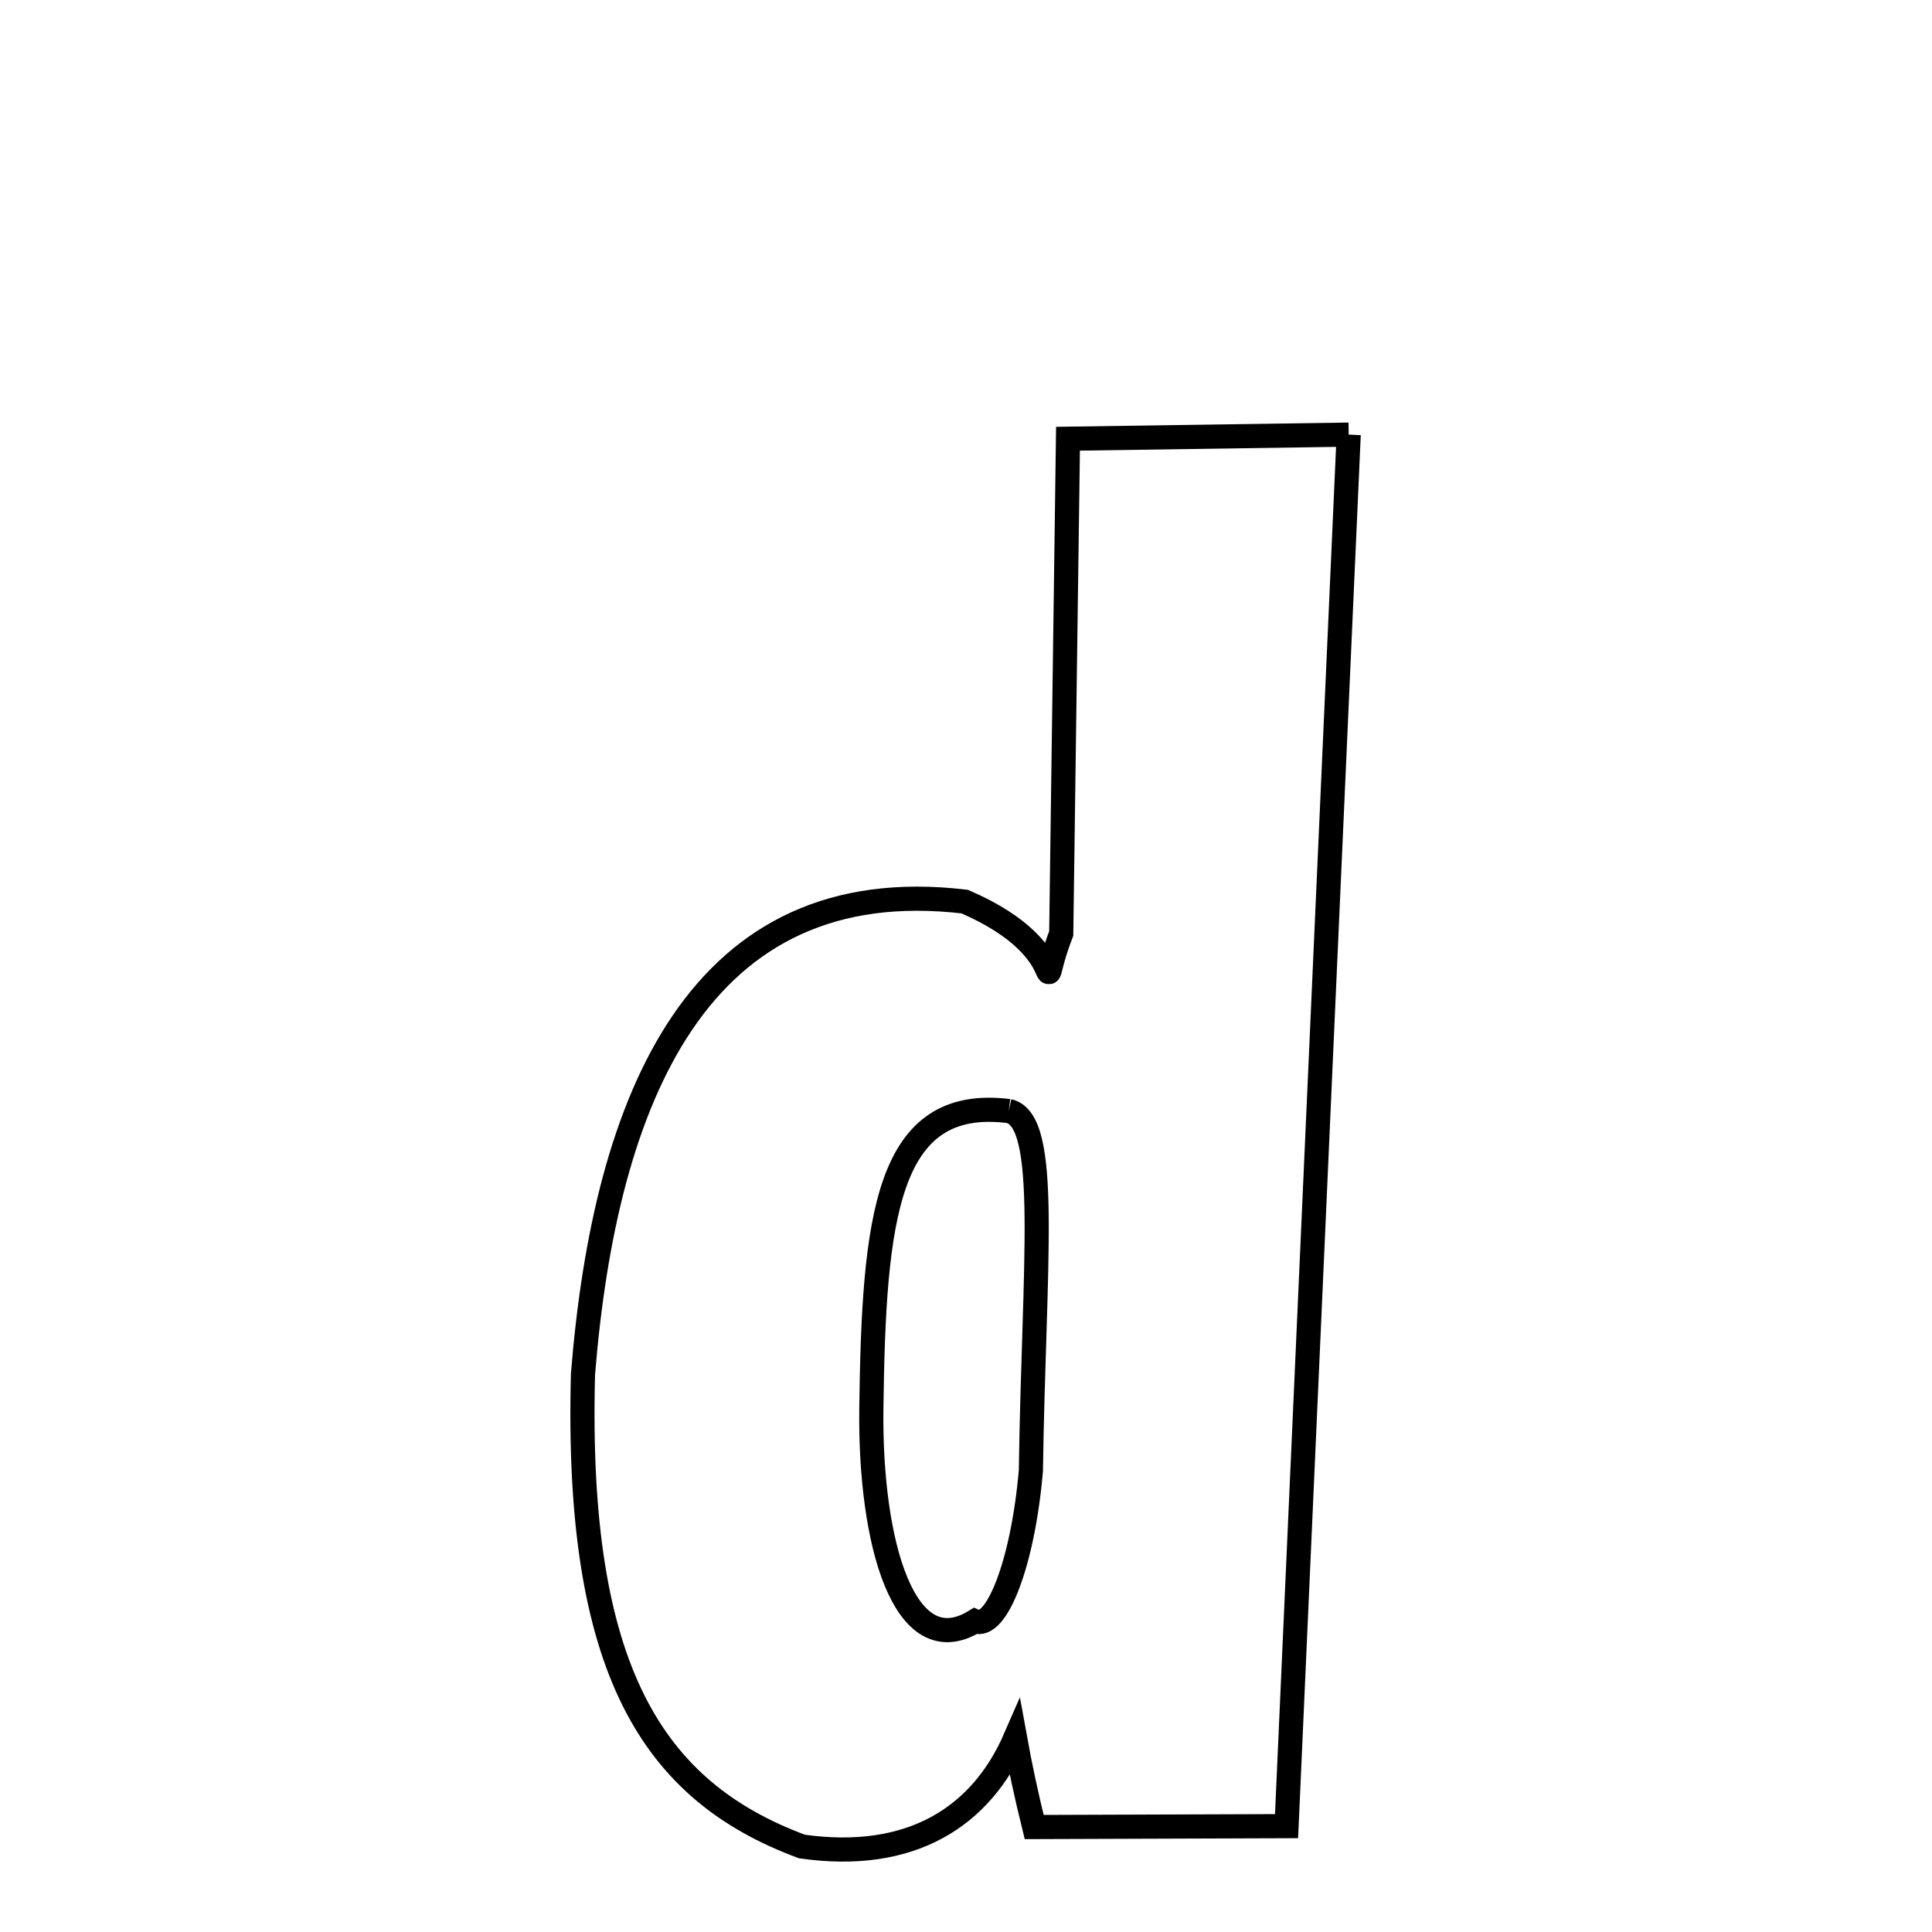 <svg xmlns="http://www.w3.org/2000/svg" xmlns:xlink="http://www.w3.org/1999/xlink" width="50px" height="50px" style="-ms-transform: rotate(360deg); -webkit-transform: rotate(360deg); transform: rotate(360deg);" preserveAspectRatio="xMidYMid meet" viewBox="0 0 24 24"><path d="M 16.754 5.399 L 15.982 22.685 L 12.847 22.696 C 12.749 22.301 12.669 21.923 12.61 21.597 C 12.188 22.565 11.323 23.131 9.962 22.938 C 8.1 22.247 7.146 20.737 7.242 17.071 C 7.517 13.645 8.679 10.809 11.984 11.2 C 13.457 11.836 12.805 12.589 13.183 11.596 L 13.267 5.45 L 16.754 5.399 M 12.531 13.802 C 11.011 13.613 10.854 15.122 10.824 17.508 C 10.805 19.159 11.23 20.679 12.111 20.139 C 12.376 20.254 12.707 19.423 12.806 18.269 C 12.843 15.694 13.051 13.916 12.531 13.802 " fill="none" stroke="black" stroke-width="0.3"></path></svg>
